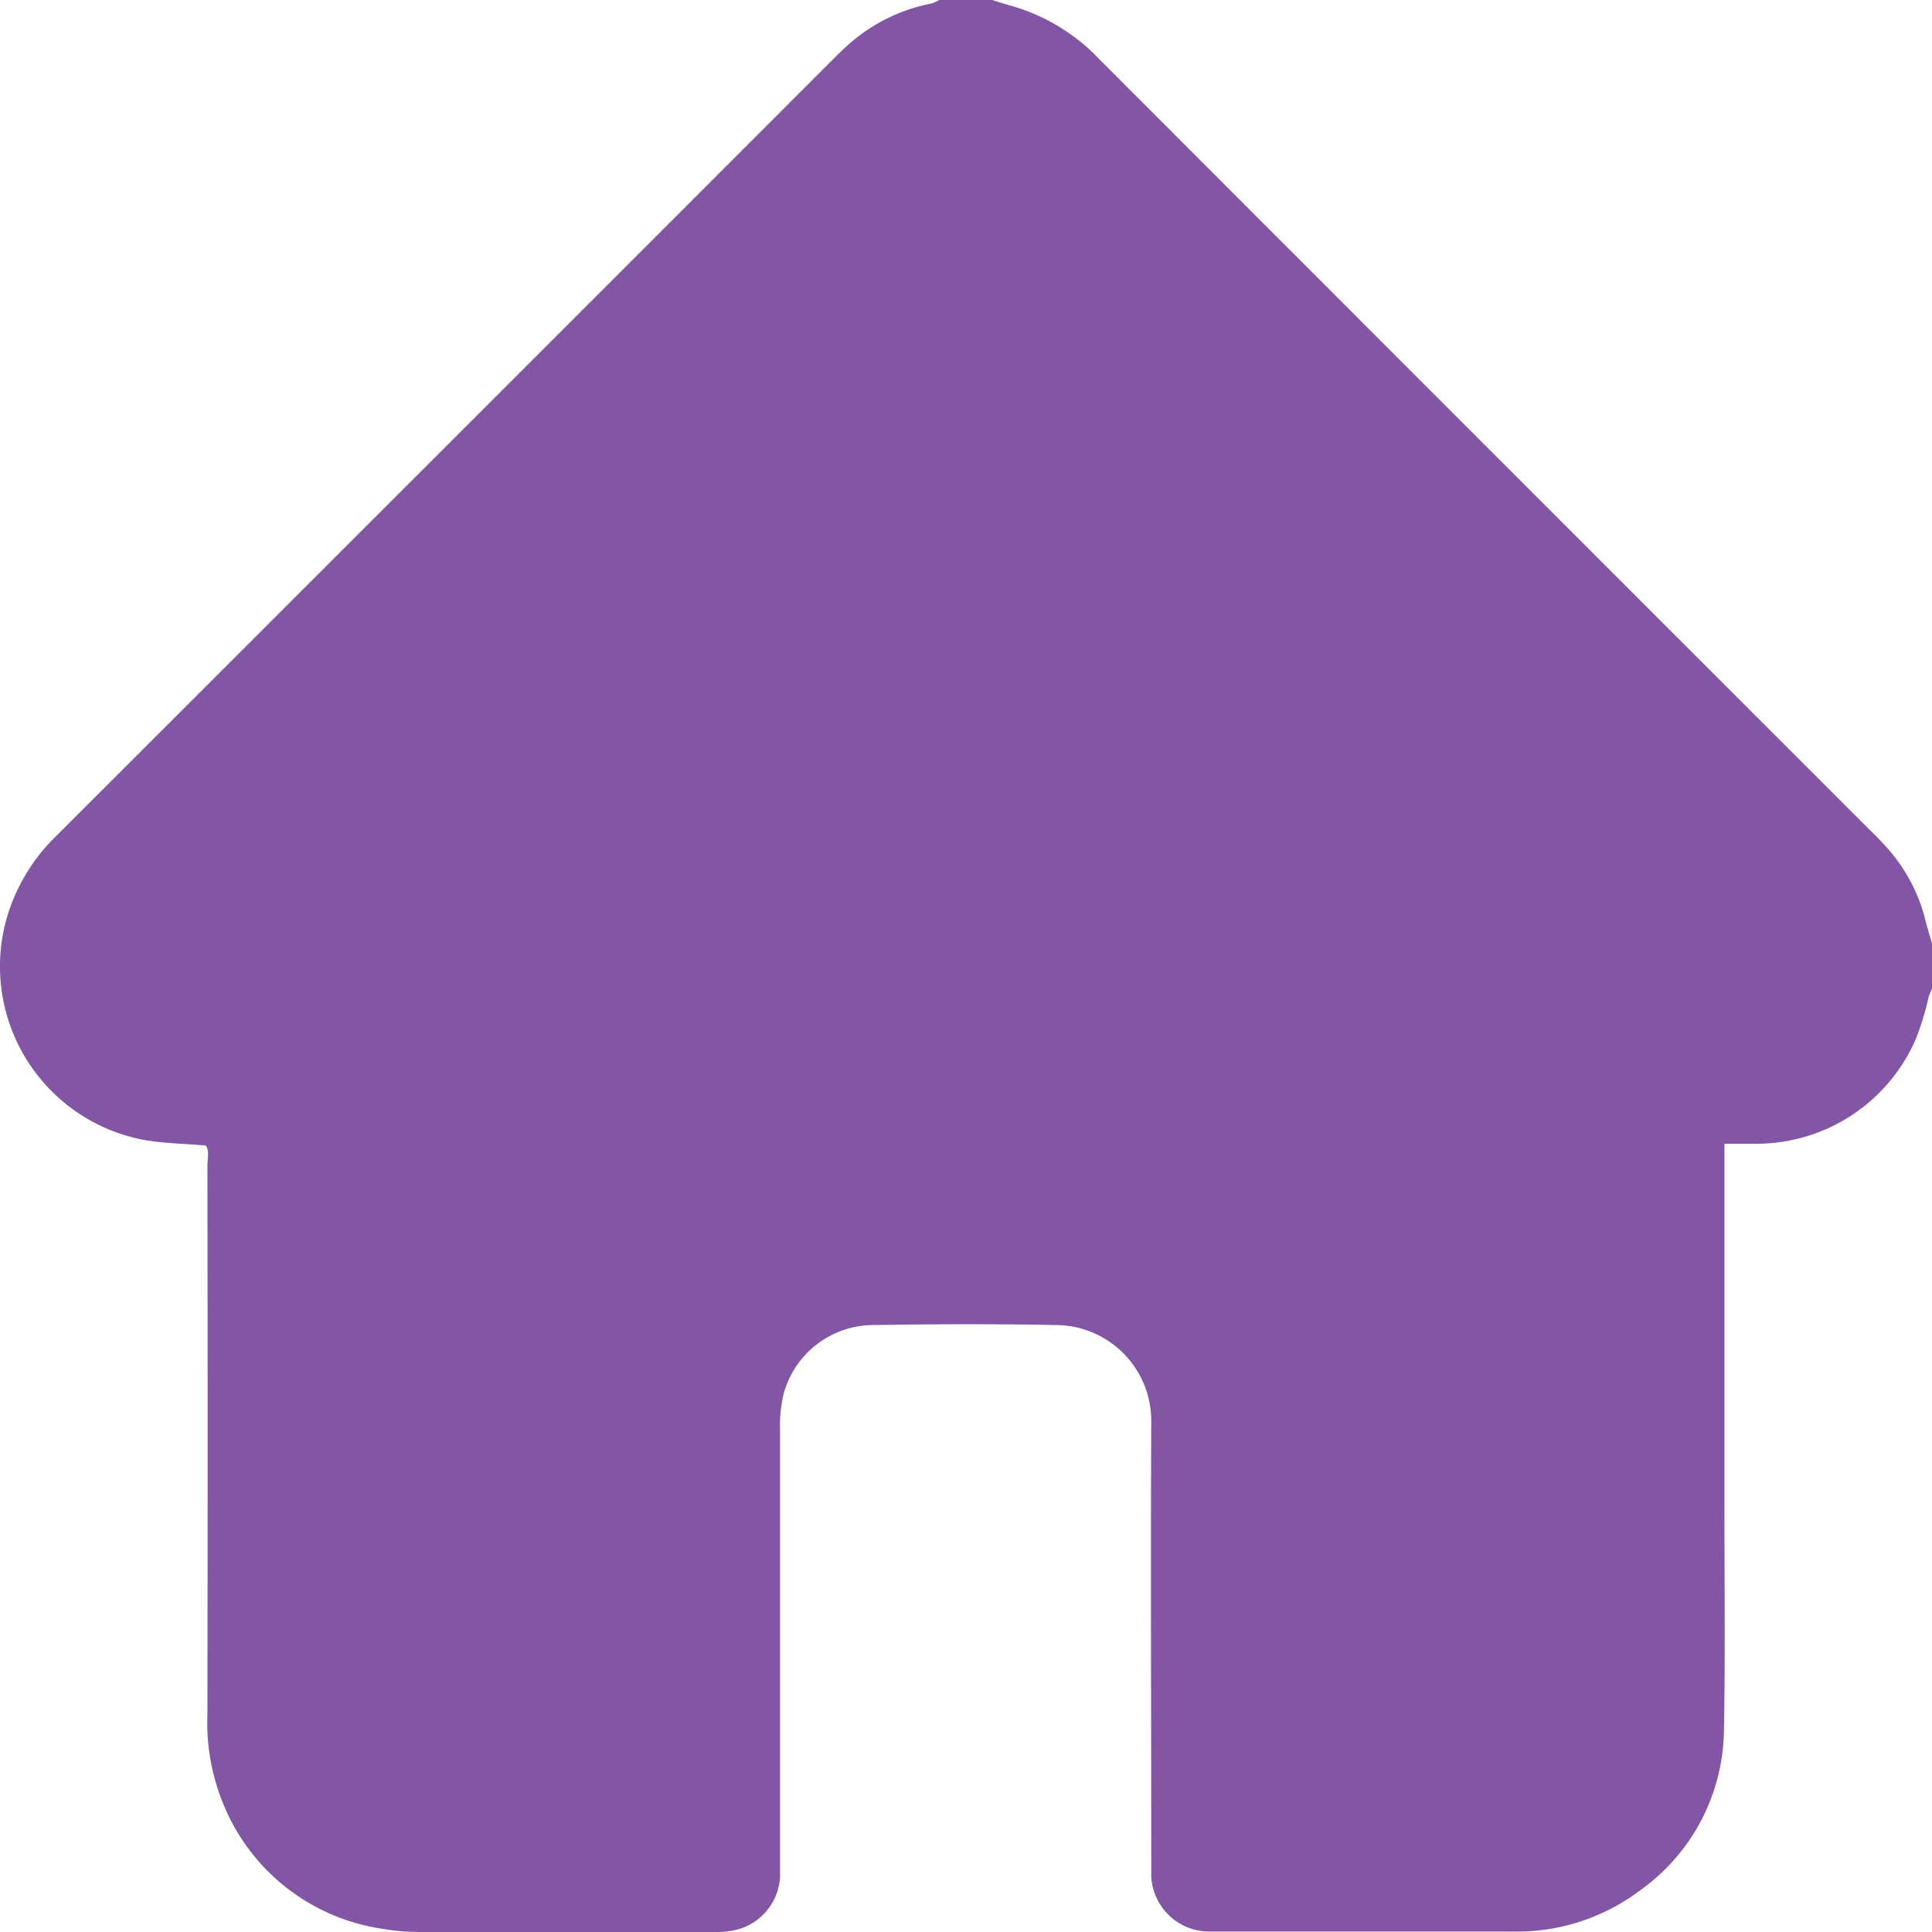 <svg xmlns="http://www.w3.org/2000/svg" xmlns:xlink="http://www.w3.org/1999/xlink" width="25" height="25" viewBox="0 0 25 25"><defs><clipPath id="a"><rect width="25" height="25" fill="#8255a5"/></clipPath></defs><g clip-path="url(#a)"><path d="M12.158,0h.684c.082.026.163.054.246.076a2.527,2.527,0,0,1,1.147.7q4.988,4.994,9.98,9.983c.057.057.116.114.17.175a2.211,2.211,0,0,1,.53.973c.024.1.056.2.085.3v.586c-.015.036-.032.07-.043.107a3.68,3.68,0,0,1-.162.534A2.248,2.248,0,0,1,22.714,14.8c-.127,0-.255,0-.4,0v.292q0,2.2,0,4.394c0,.968.012,1.937-.006,2.9a2.579,2.579,0,0,1-1.074,2.067,2.644,2.644,0,0,1-1.66.541q-1.928,0-3.857,0h-.073a.751.751,0,0,1-.747-.72c0-.073,0-.146,0-.22,0-1.88-.008-3.759,0-5.639a1.24,1.24,0,0,0-1.237-1.269c-.781-.015-1.562-.013-2.343,0a1.207,1.207,0,0,0-1.183.915,1.841,1.841,0,0,0-.04.459q0,2.77,0,5.541c0,.073,0,.147,0,.22a.746.746,0,0,1-.585.695A1.085,1.085,0,0,1,9.27,25q-1.916,0-3.832,0a2.96,2.96,0,0,1-.508-.044A2.635,2.635,0,0,1,2.884,23.33a2.757,2.757,0,0,1-.2-1.142q.006-3.552,0-7.1c0-.093.029-.194-.021-.265-.276-.024-.538-.027-.793-.071A2.285,2.285,0,0,1,.074,11.927a2.42,2.42,0,0,1,.662-1.118Q5.778,5.771,10.817.73q.06-.06.123-.118A2.265,2.265,0,0,1,12.054.045a.529.529,0,0,0,.1-.045" transform="translate(0)" fill="#8255a5"/></g></svg>